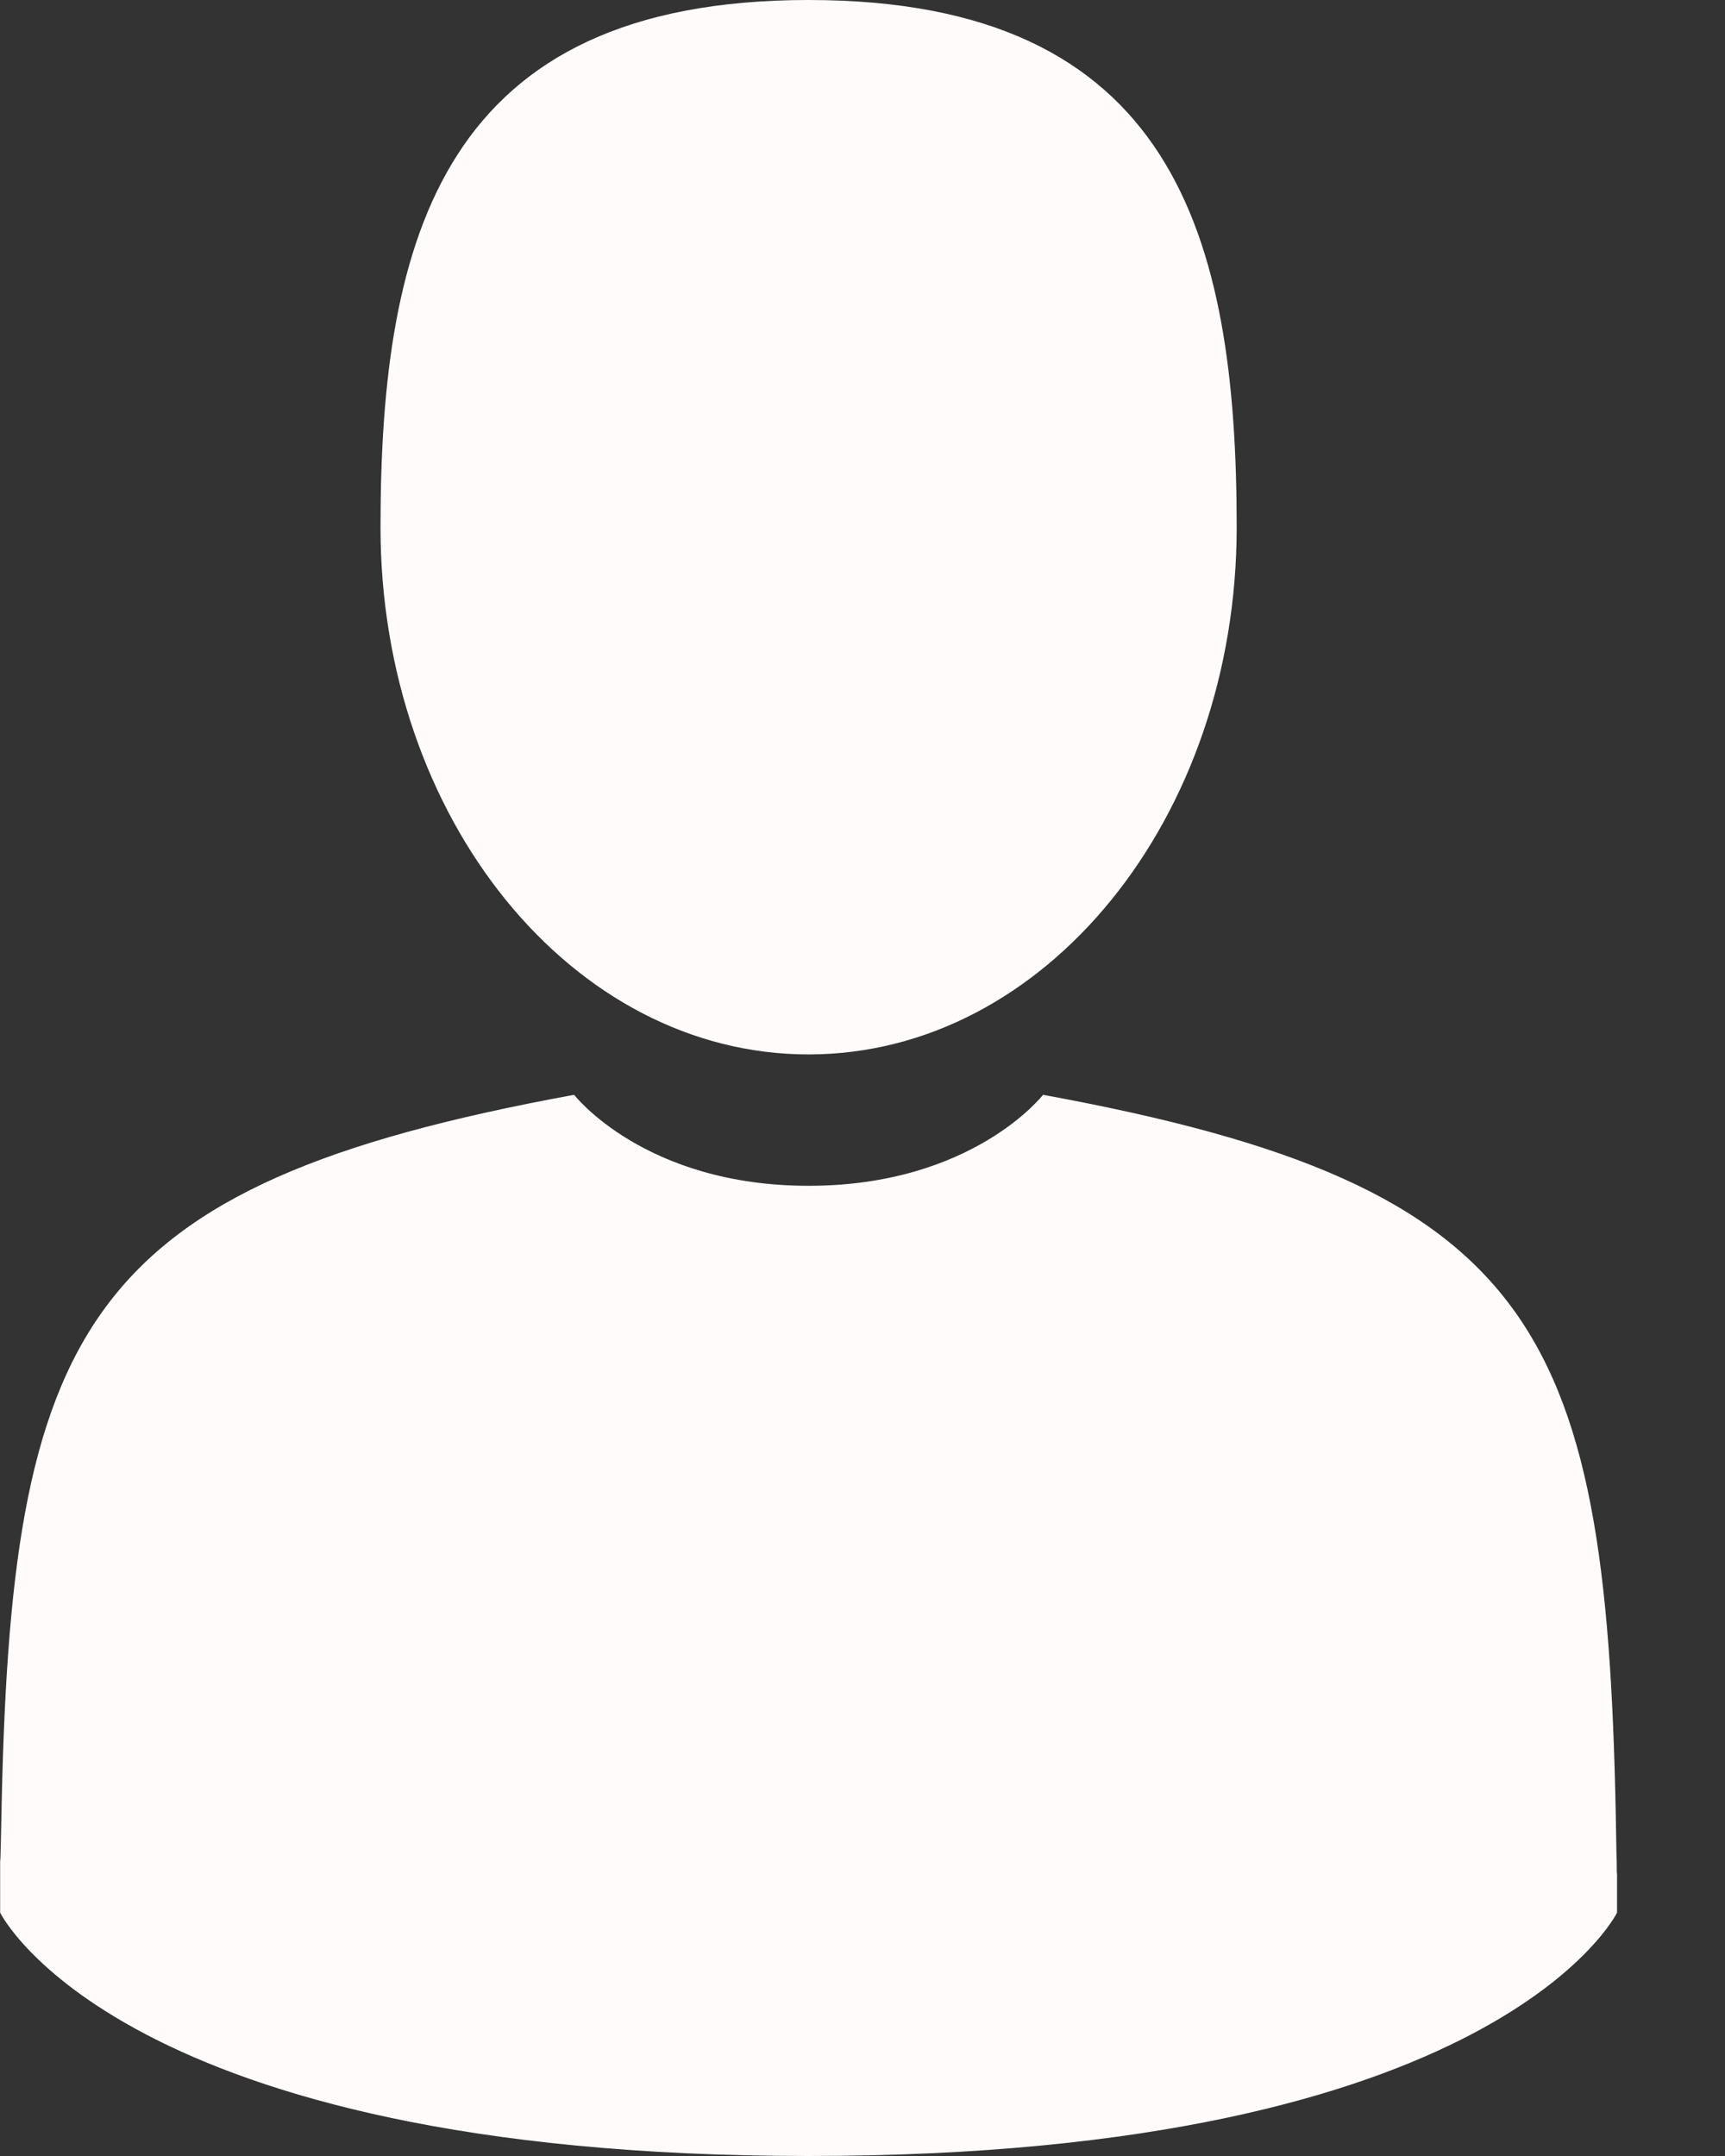 <svg width="12" height="15" viewBox="0 0 12 15" fill="none" xmlns="http://www.w3.org/2000/svg">
<rect x="0" y="0" width="12" height="15" fill="#333333" stroke="none"/>
<path d="M5.625 7.336C7.269 7.336 8.603 5.694 8.603 3.668C8.603 1.642 8.165 0 5.625 0C3.085 0 2.647 1.642 2.647 3.668C2.647 5.694 3.98 7.336 5.625 7.336Z" fill="#FFFBFB"/>
<path d="M0.001 12.937C7.84515e-05 12.813 -0 12.902 0.001 12.937V12.937Z" fill="#FFFBFB"/>
<path d="M11.249 13.033C11.251 12.999 11.25 12.798 11.249 13.033V13.033Z" fill="#FFFBFB"/>
<path d="M11.243 12.788C11.188 9.259 10.733 8.254 7.256 7.617C7.256 7.617 6.766 8.25 5.625 8.25C4.484 8.25 3.994 7.617 3.994 7.617C0.555 8.247 0.072 9.238 0.009 12.674C0.004 12.954 0.001 12.969 0.001 12.937C0.001 12.998 0.001 13.111 0.001 13.307C0.001 13.307 0.829 15 5.625 15C10.421 15 11.249 13.307 11.249 13.307C11.249 13.181 11.249 13.093 11.249 13.033C11.248 13.053 11.246 13.014 11.243 12.788Z" fill="#FFFBFB"/>
</svg>
